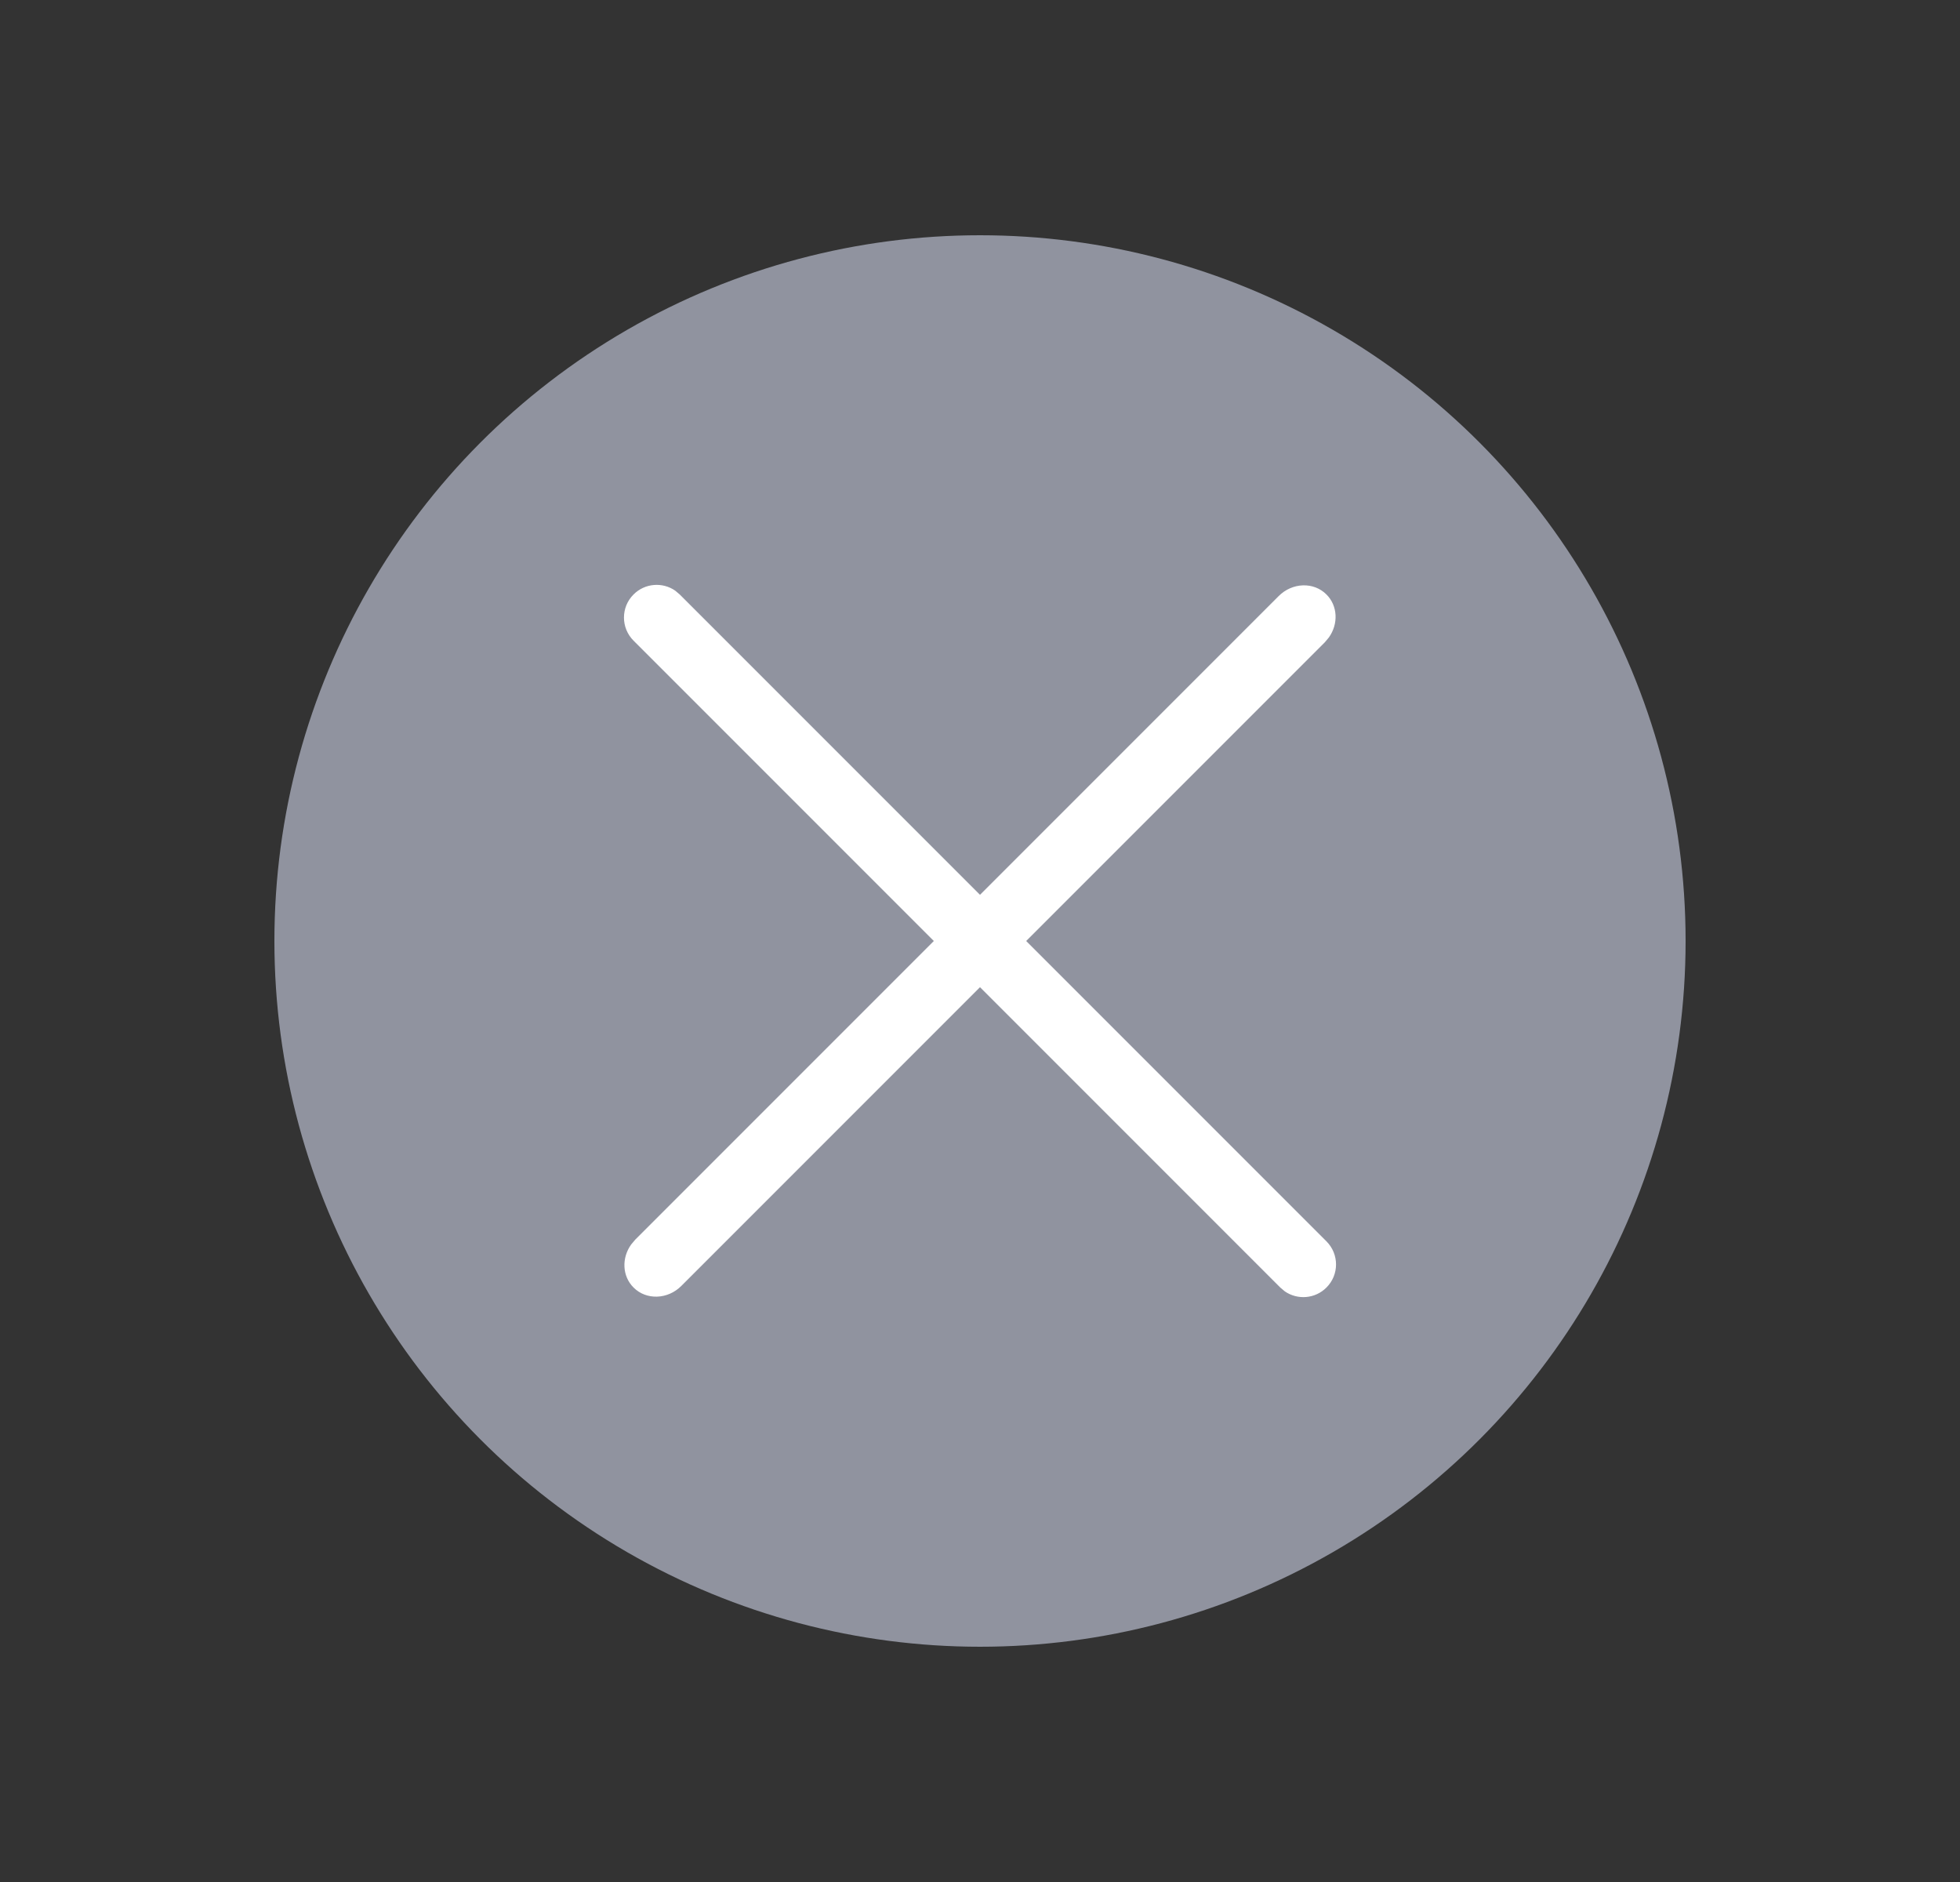 <svg width="25" height="24" viewBox="0 0 25 24" fill="none" xmlns="http://www.w3.org/2000/svg">
<rect x="0" y="0" width="25" height="24" fill="#333333" stroke="none"/>
<circle cx="12.5" cy="12" r="9" fill="#90939F"/>
<path fill-rule="evenodd" clip-rule="evenodd" d="M16.95 8.129C17.073 7.957 17.064 7.725 16.919 7.581C16.757 7.418 16.483 7.427 16.309 7.602L12.5 11.411L8.67 7.581L8.612 7.532C8.45 7.42 8.225 7.436 8.081 7.581C7.918 7.743 7.918 8.007 8.081 8.17L11.911 12L8.102 15.809L8.05 15.871C7.927 16.043 7.936 16.275 8.081 16.419C8.243 16.582 8.517 16.573 8.691 16.398L12.5 12.589L16.33 16.419L16.388 16.468C16.55 16.58 16.775 16.564 16.919 16.419C17.082 16.257 17.082 15.993 16.919 15.83L13.089 12L16.898 8.191L16.95 8.129Z" fill="white"/>
</svg>
